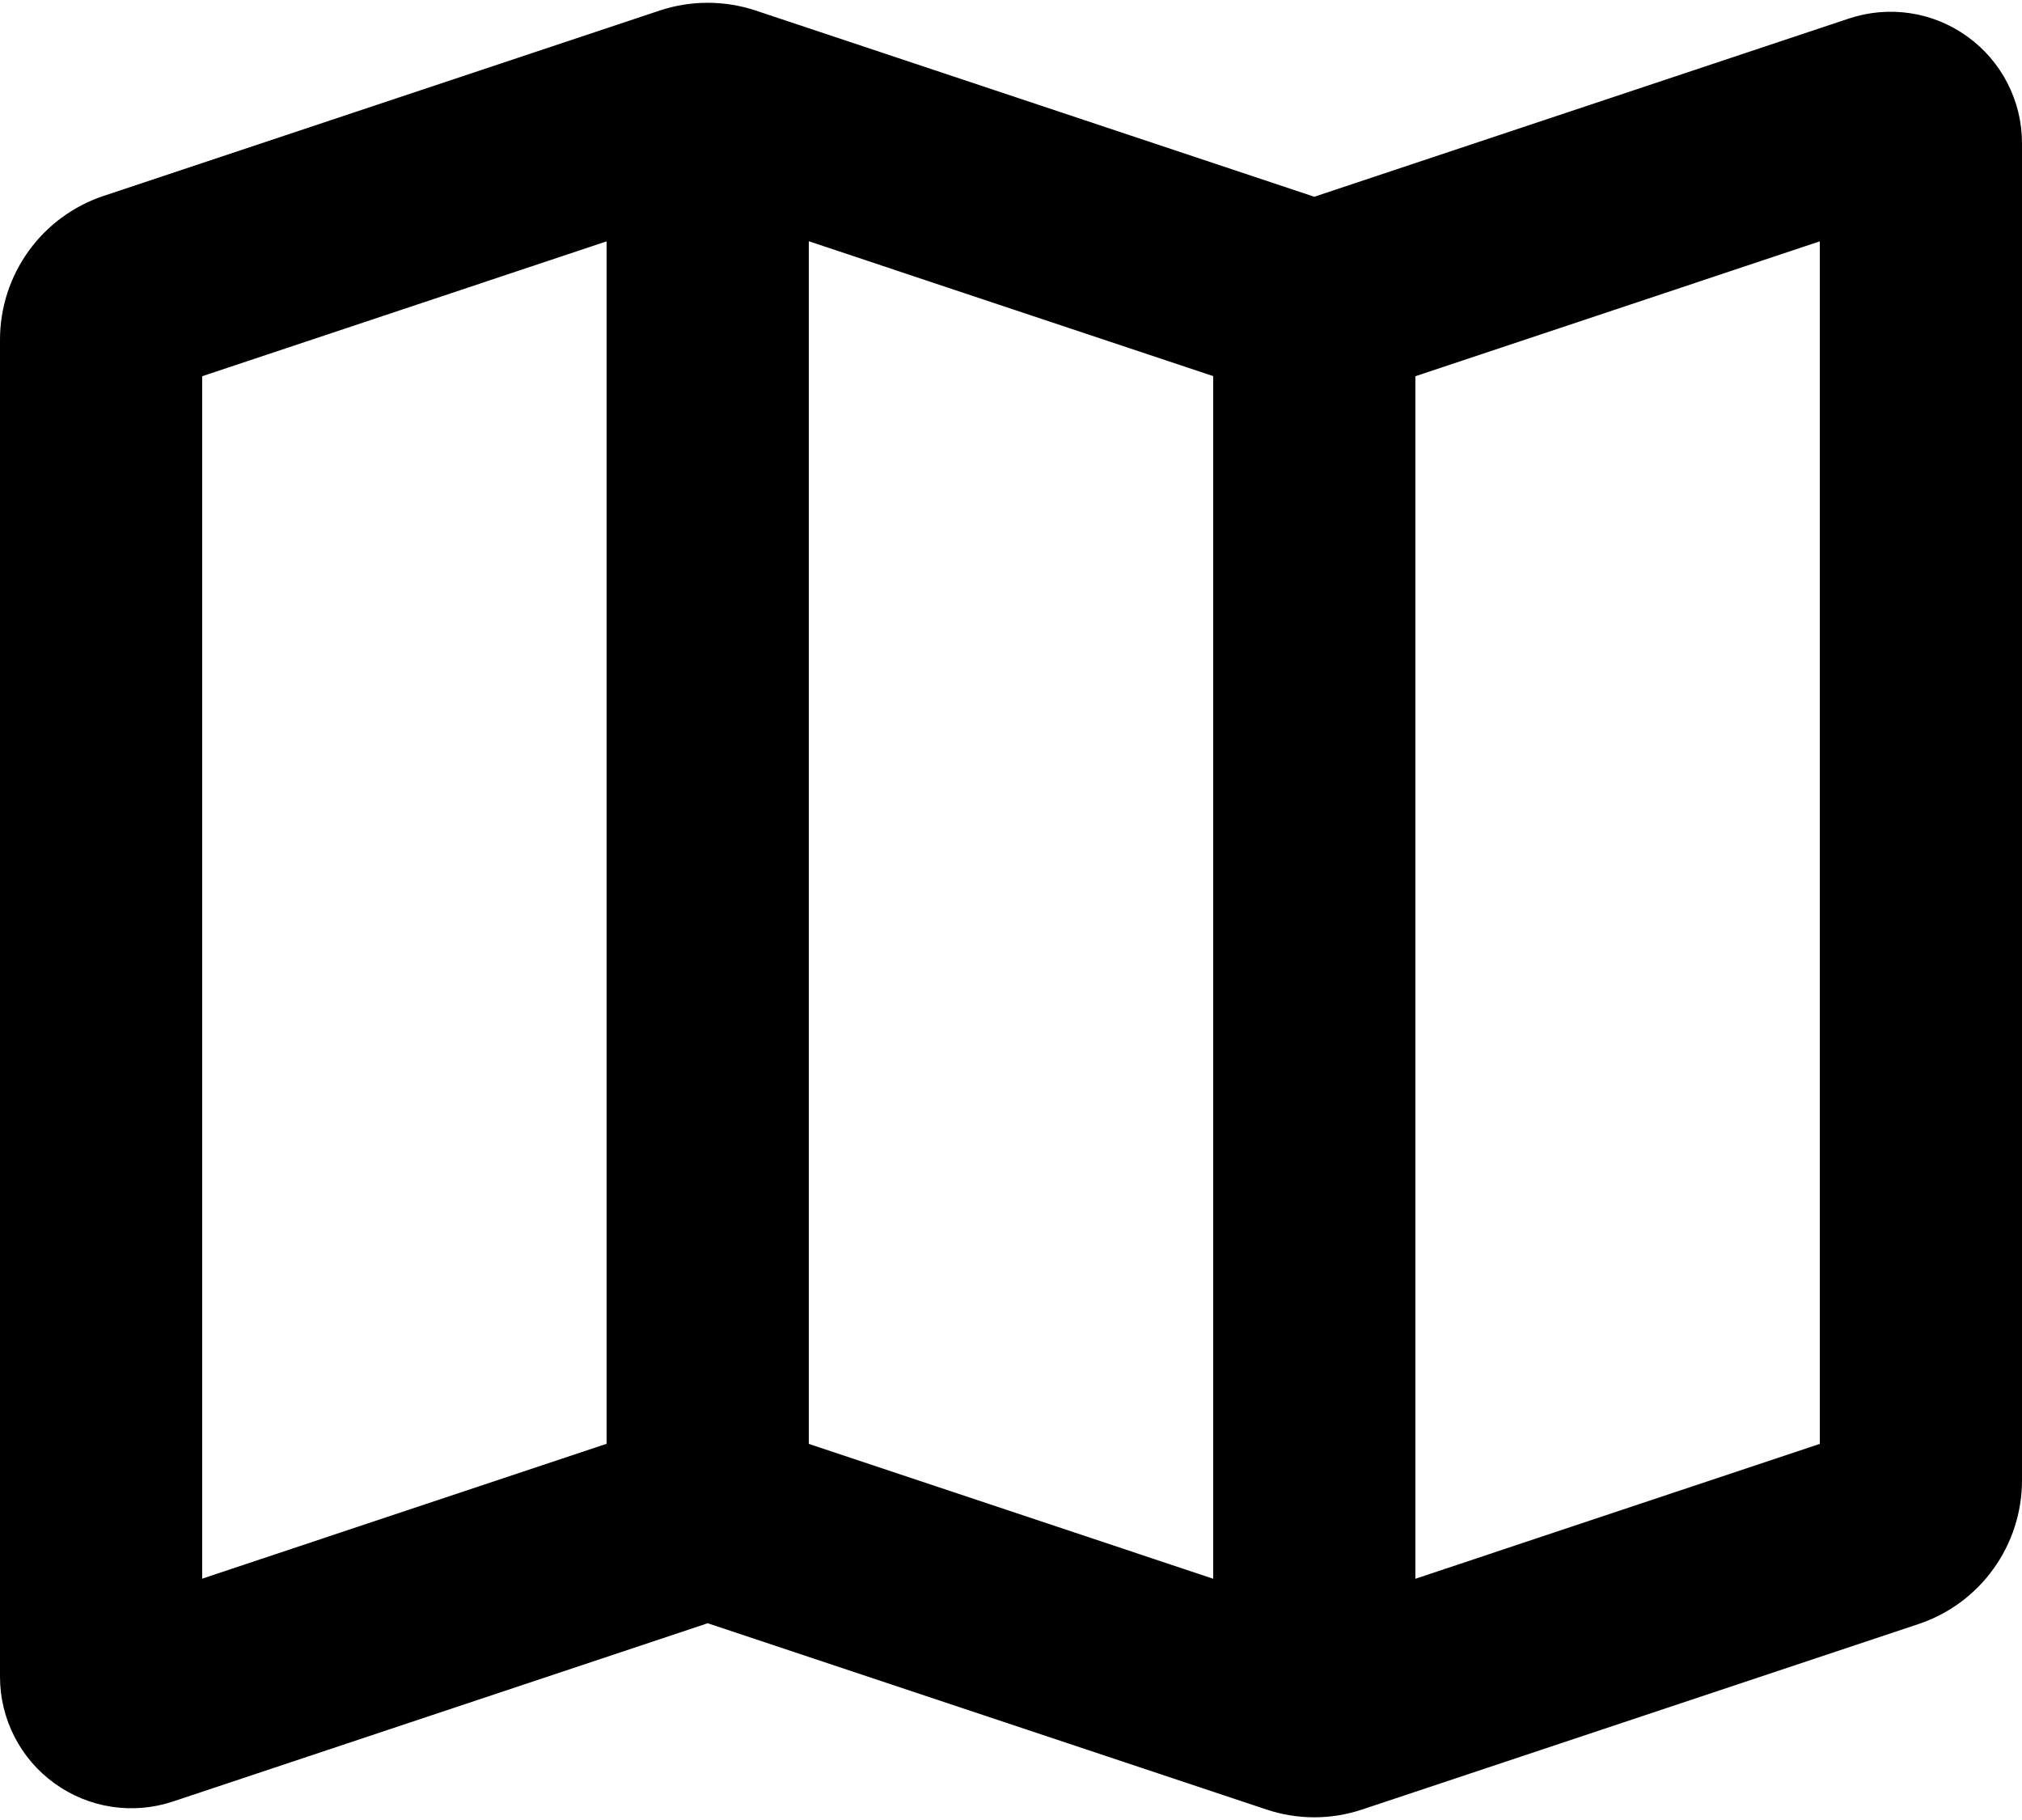 <svg width="20" height="18" viewBox="0 0 20 18" fill="none" xmlns="http://www.w3.org/2000/svg">
<path fill-rule="evenodd" clip-rule="evenodd" d="M6.526 0.104C6.834 0.002 7.166 0.002 7.474 0.104L13 1.946L18.289 0.183C18.484 0.118 18.692 0.1 18.896 0.131C19.1 0.162 19.293 0.241 19.46 0.362C19.627 0.482 19.763 0.64 19.857 0.824C19.951 1.007 20 1.21 20 1.416V14.64C20 14.955 19.901 15.262 19.717 15.517C19.533 15.773 19.273 15.963 18.974 16.063L13.474 17.896C13.166 17.999 12.834 17.999 12.526 17.896L7 16.054L1.711 17.817C1.516 17.882 1.308 17.9 1.104 17.869C0.9 17.838 0.707 17.759 0.54 17.638C0.373 17.518 0.237 17.36 0.143 17.176C0.049 16.993 5.07437e-05 16.79 0 16.584V3.36C2.91324e-05 3.045 0.099 2.738 0.283 2.483C0.467 2.227 0.727 2.037 1.026 1.937L6.526 0.104ZM6 14.28V2.387L2 3.721V15.613L6 14.279V14.28ZM8 2.388V14.28L12 15.614V3.72L8 2.386V2.388ZM14 3.722V15.614L18 14.28V2.387L14 3.721V3.722Z" fill="black"/>
</svg>
